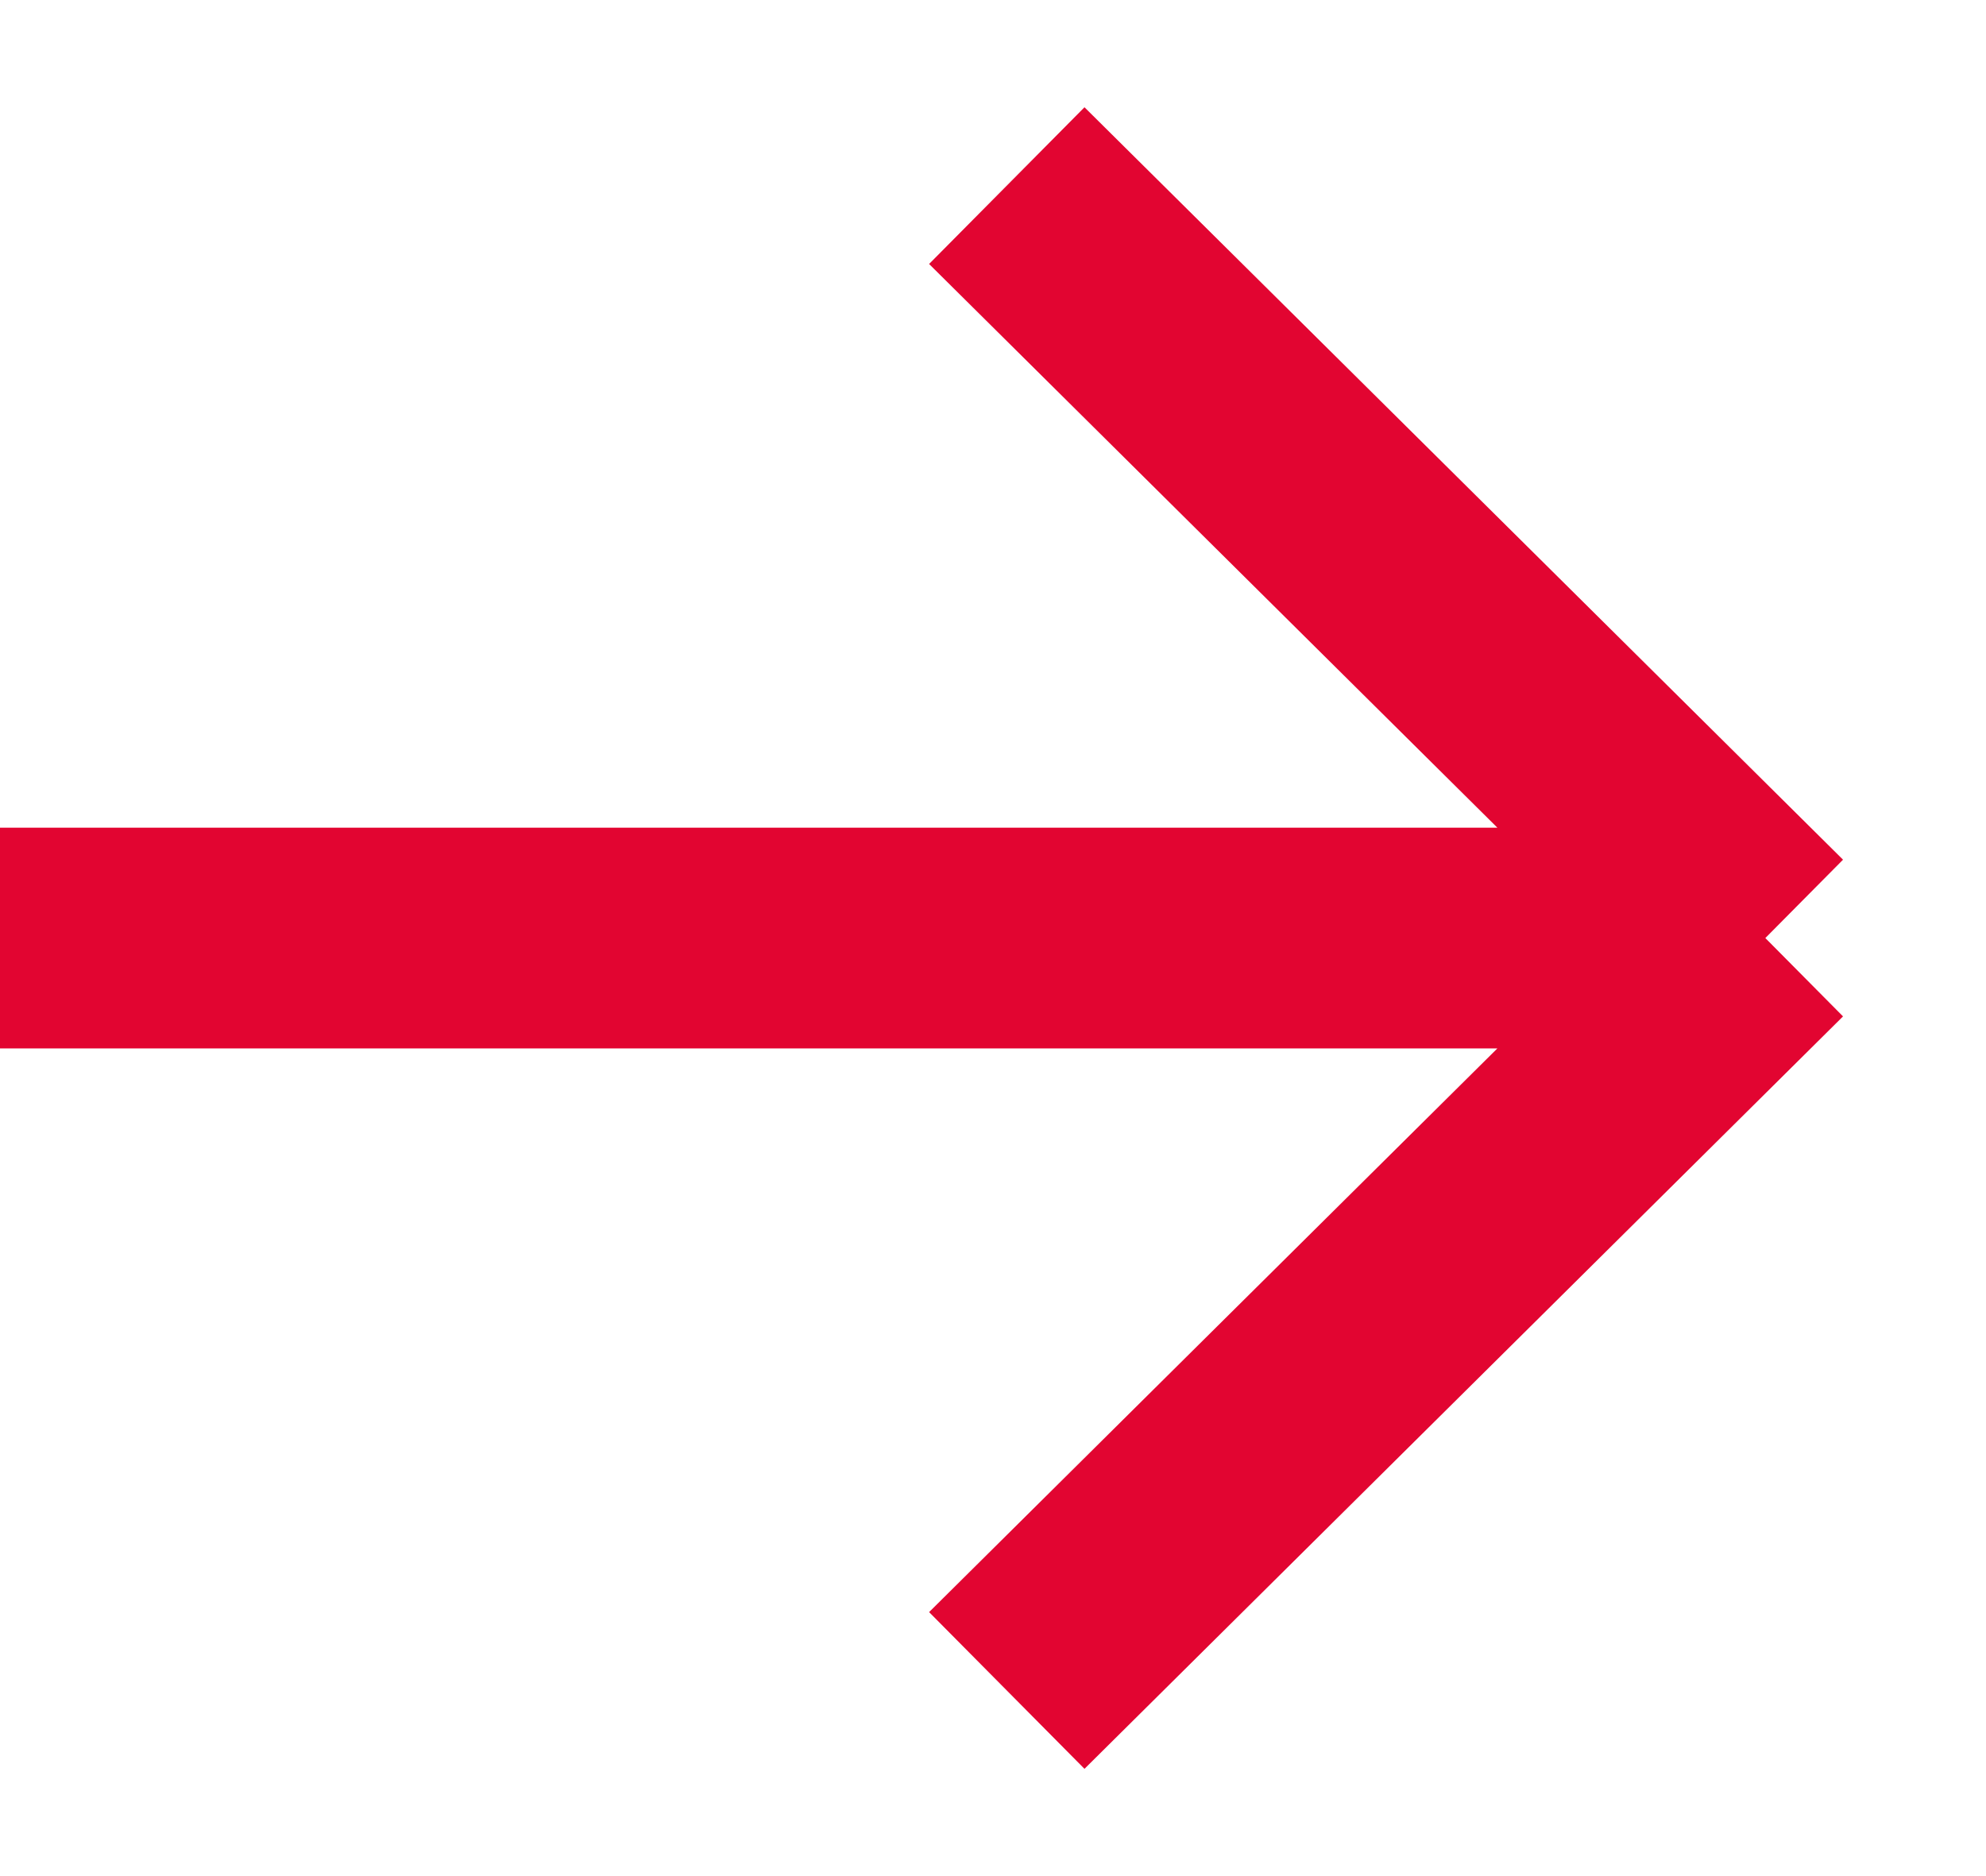 <svg width="18" height="17" viewBox="0 0 18 17" fill="none" xmlns="http://www.w3.org/2000/svg">
<path d="M-2.98032e-07 8.5L16 8.5M16 8.5L9.125 1.682M16 8.5L9.125 15.318" stroke="#E20531" stroke-width="2"/>
</svg>
